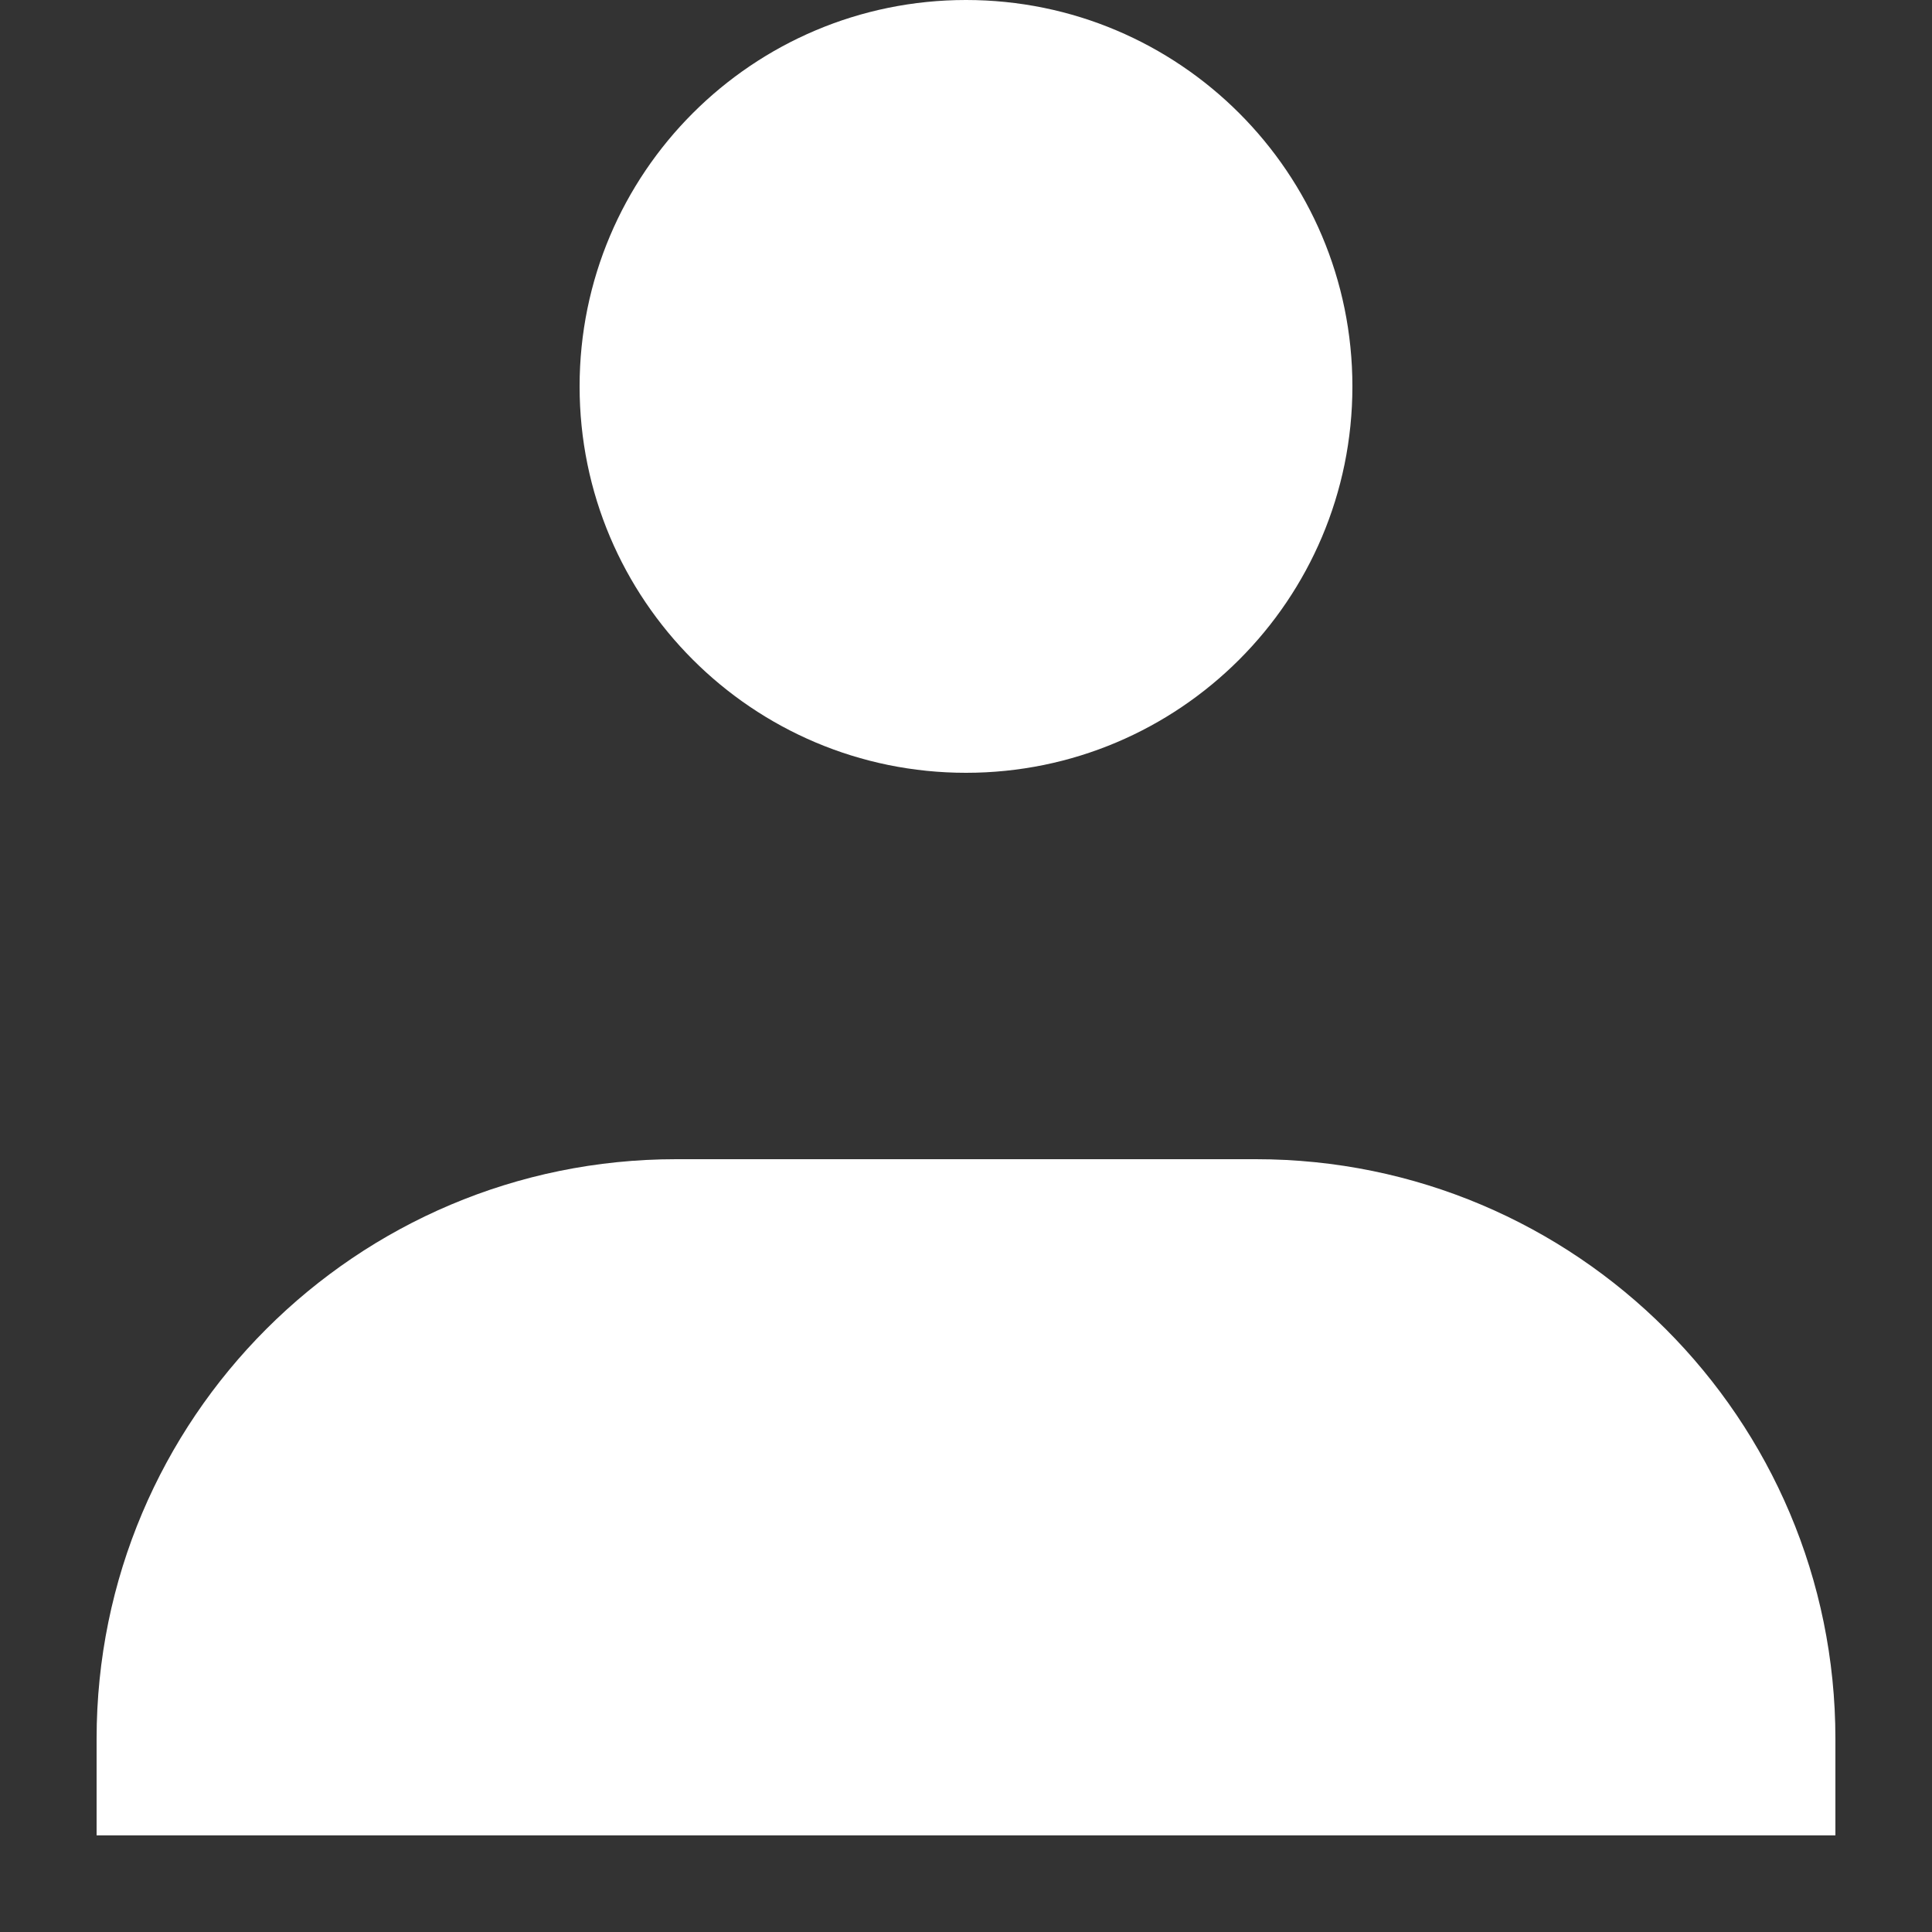 <svg width="40" height="40" viewBox="0 0 40 40" fill="none" xmlns="http://www.w3.org/2000/svg">
<rect x="0" y="0" width="40" height="40" fill="#333333" stroke="none"/>
<path d="M28 8C28 12.418 24.418 16 20 16C15.582 16 12 12.418 12 8C12 3.582 15.582 0 20 0C24.418 0 28 3.582 28 8Z" fill="white"/>
<path d="M2 36C2 29.373 7.373 24 14 24L26 24C32.627 24 38 29.373 38 36V38H2L2 36Z" fill="white"/>
</svg>
